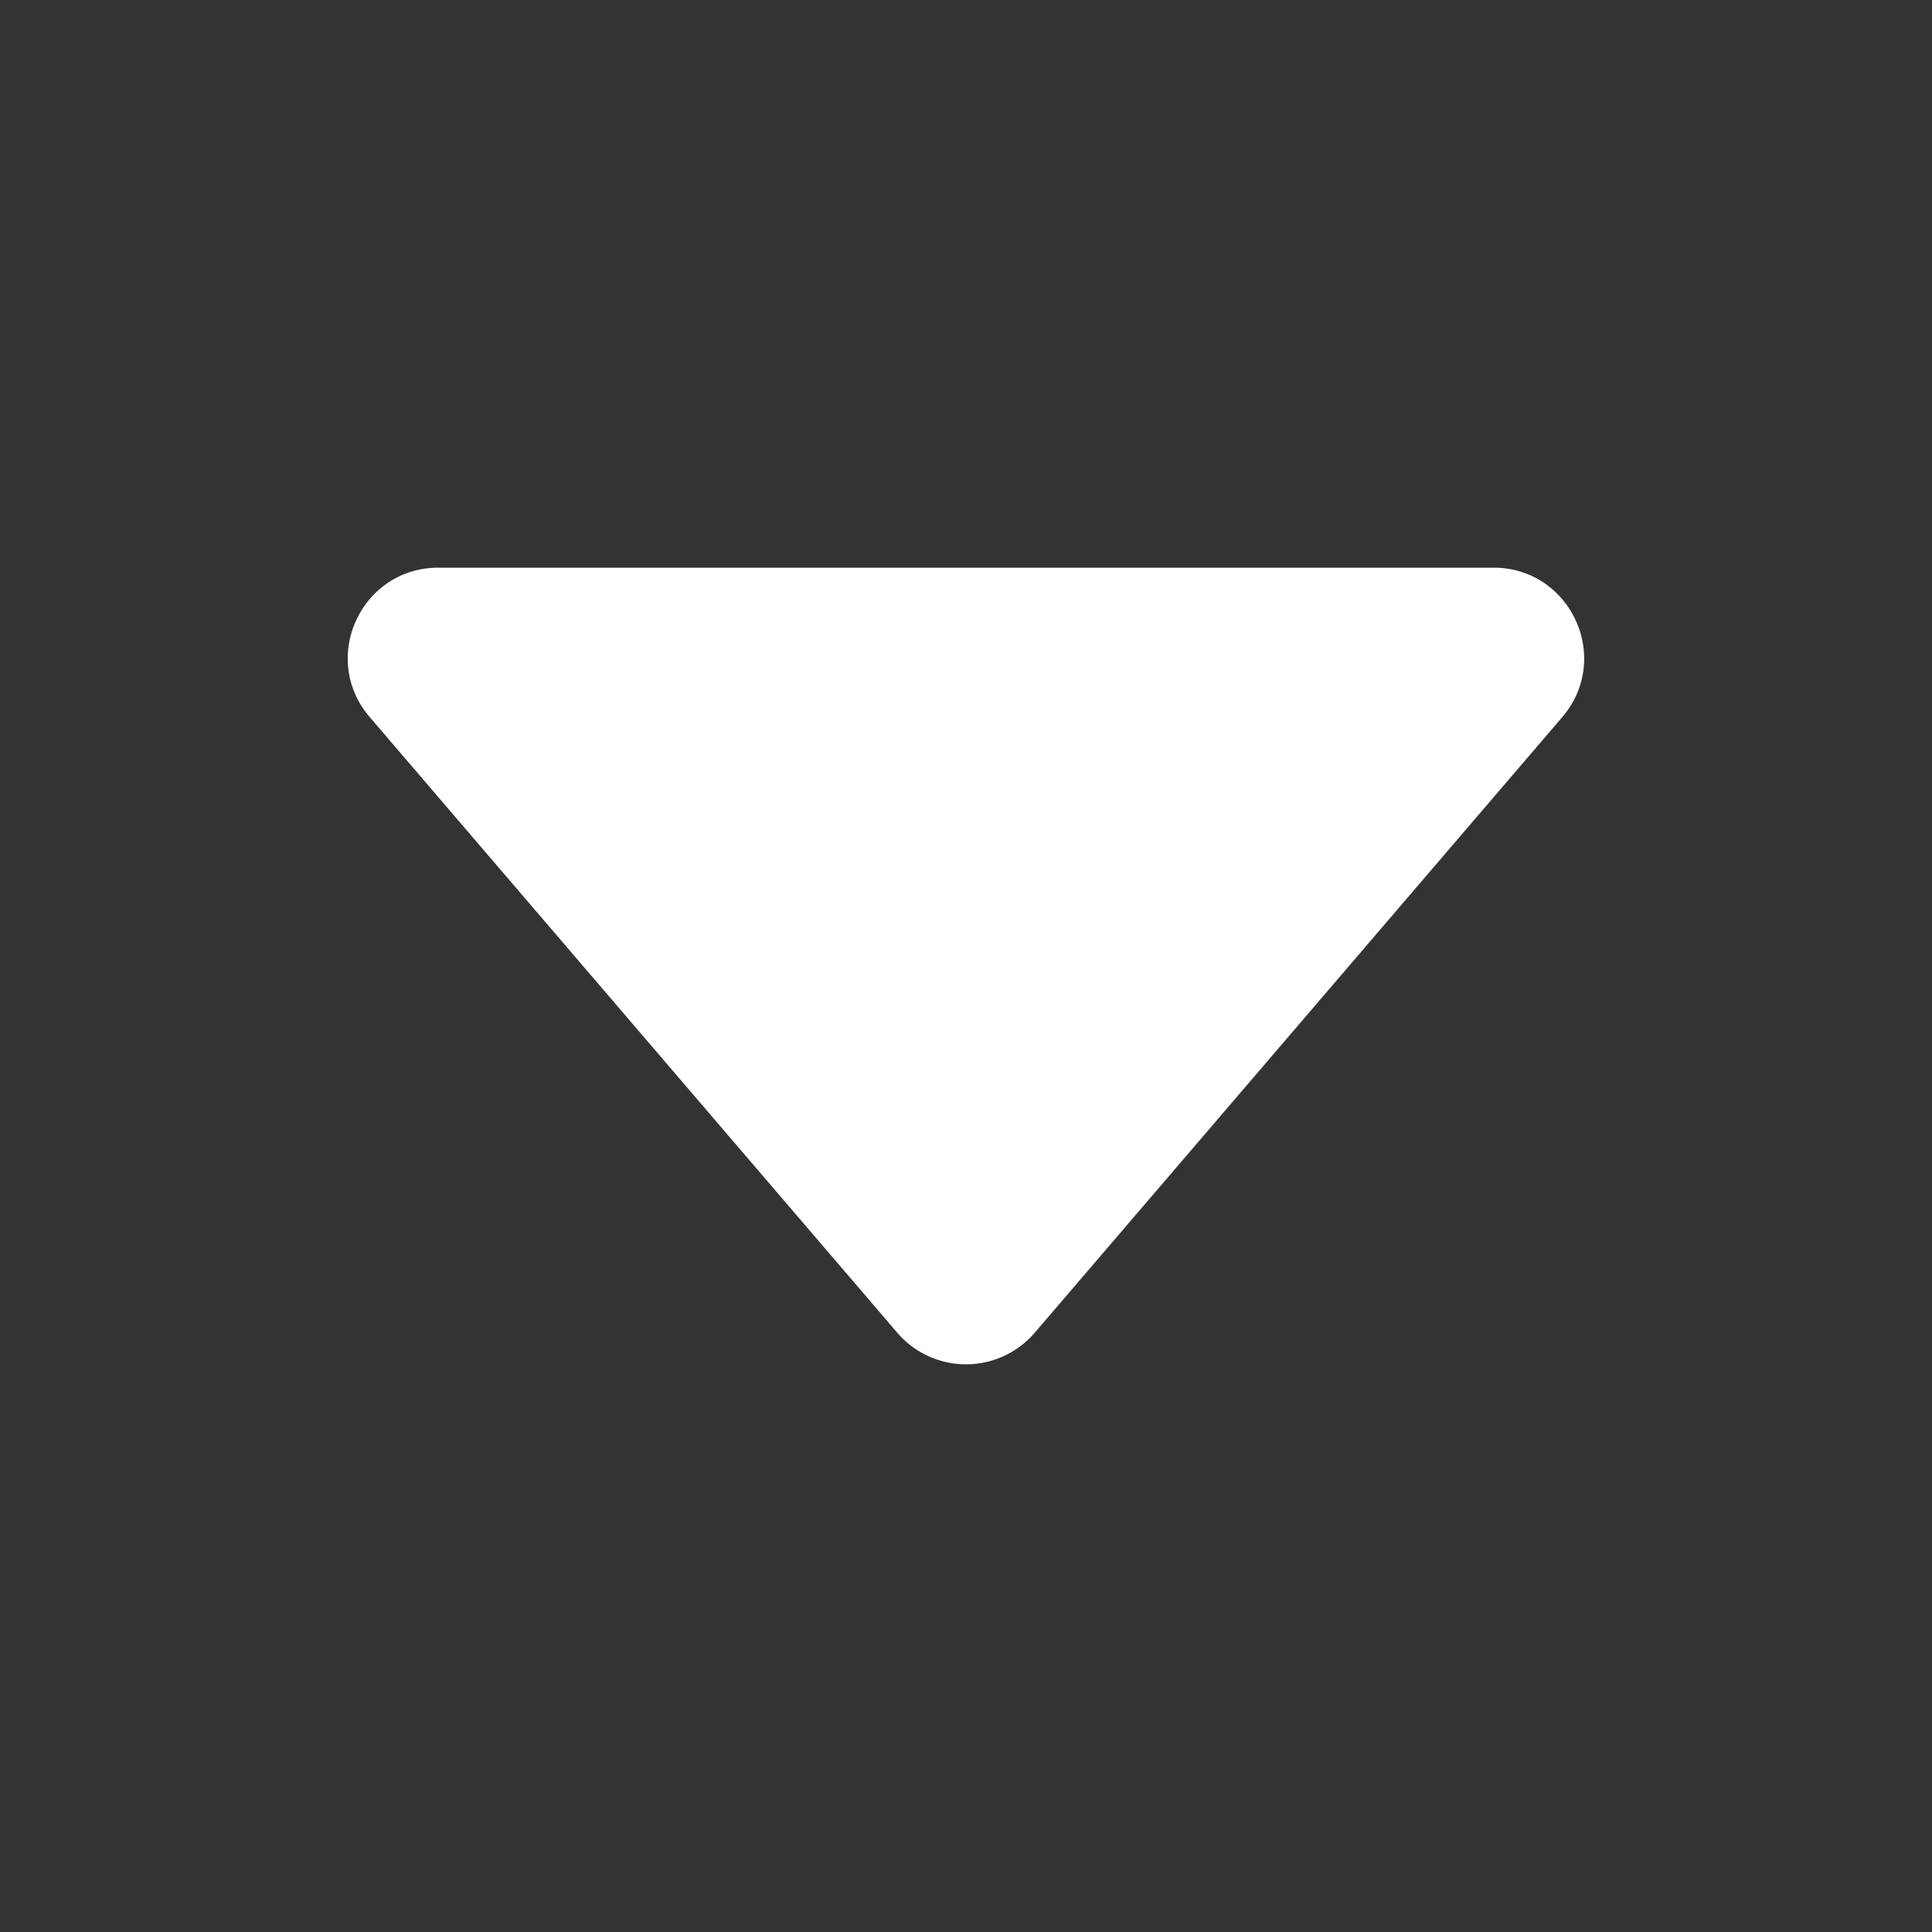 <svg xmlns="http://www.w3.org/2000/svg" width="16" height="16" fill="#fff" viewBox="0 0 512 512">
    <rect x="0" y="0" width="512" height="512" fill="#333333" stroke="none"/>
    <path d="M98,190.06,237.78,353.18a24,24,0,0,0,36.44,0L414,190.06c13.34-15.57,2.28-39.62-18.22-39.62H116.18C95.68,150.44,84.62,174.49,98,190.06Z"/>
</svg>